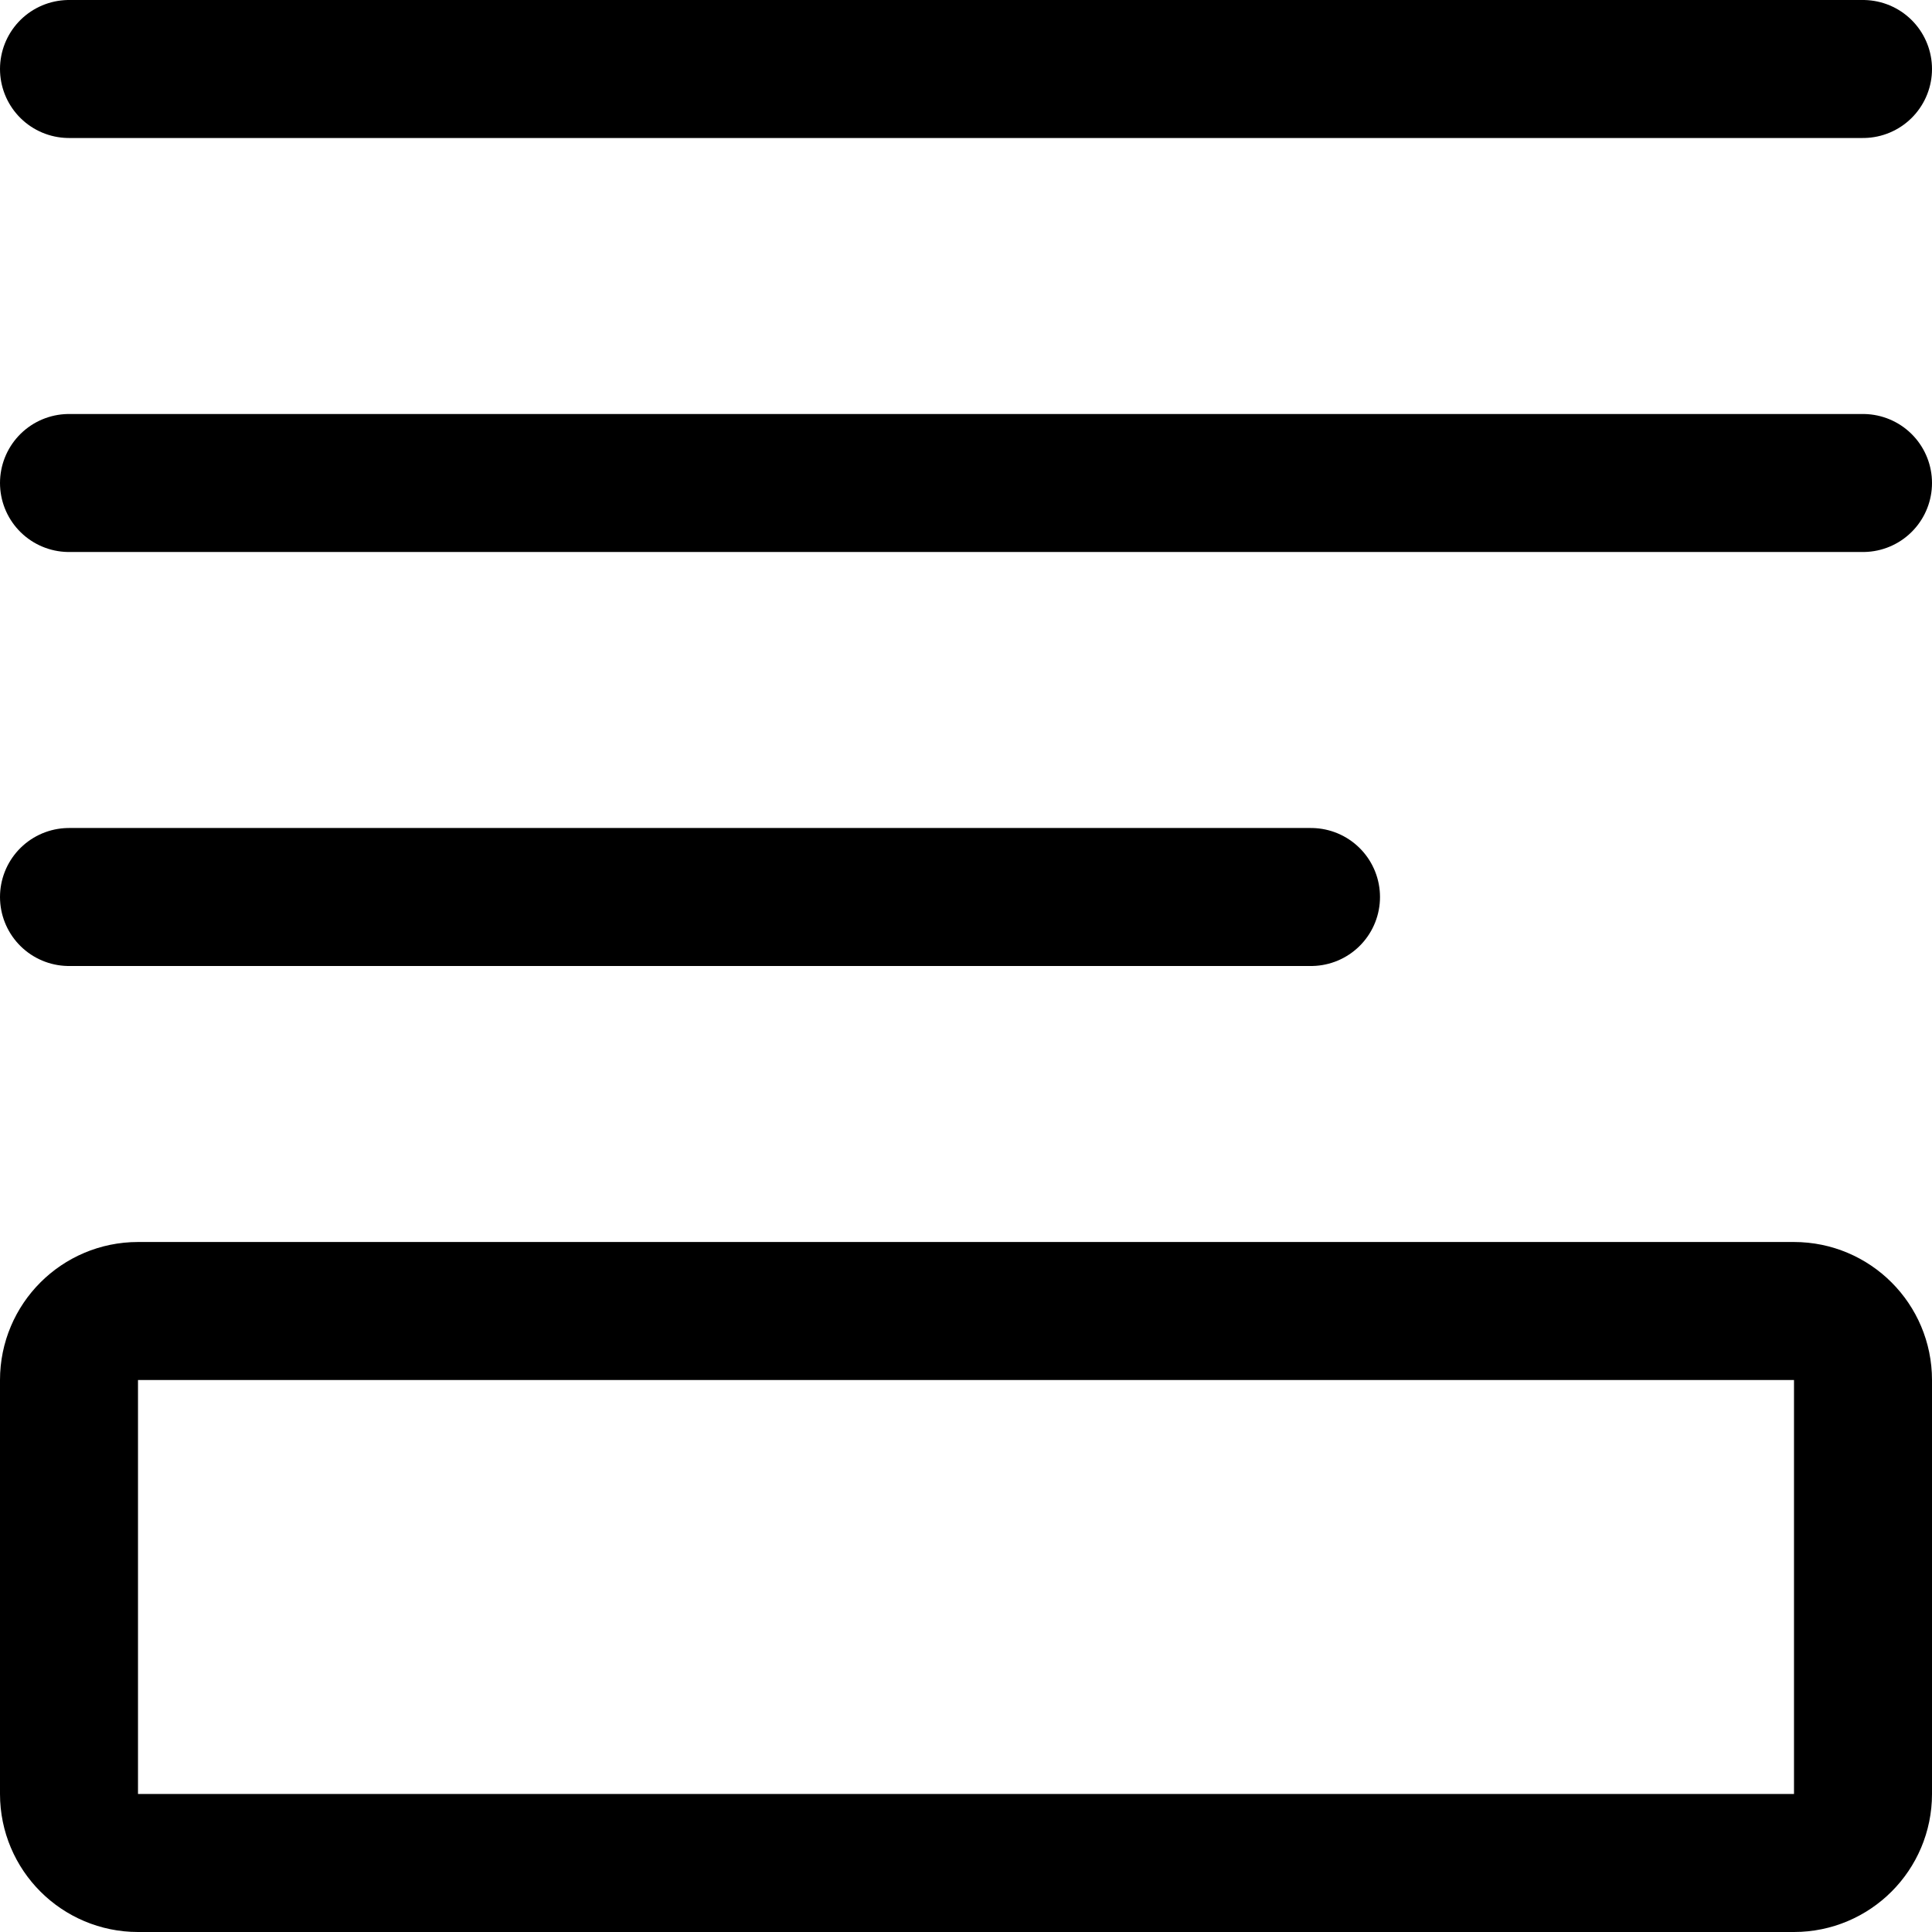 <svg width="14" height="14" viewBox="0 0 14 14" fill="none" xmlns="http://www.w3.org/2000/svg">
<g clip-path="url(#clip0_2002_501)">
<path d="M9.5 6.5H0.5" stroke="black" stroke-linecap="round" stroke-linejoin="round"/>
<path d="M13.5 3.5H0.5" stroke="black" stroke-linecap="round" stroke-linejoin="round"/>
<path d="M13.5 0.5H0.5" stroke="black" stroke-linecap="round" stroke-linejoin="round"/>
<path d="M0.5 10L0.5 13C0.5 13.276 0.724 13.5 1 13.5H13C13.276 13.5 13.5 13.276 13.5 13V10C13.5 9.724 13.276 9.5 13 9.5H1C0.724 9.5 0.5 9.724 0.5 10Z" stroke="black" stroke-linecap="round" stroke-linejoin="round"/>
</g>
<defs>
<clipPath id="clip0_2002_501">
<rect width="14" height="14" fill="white"/>
</clipPath>
</defs>
</svg>
